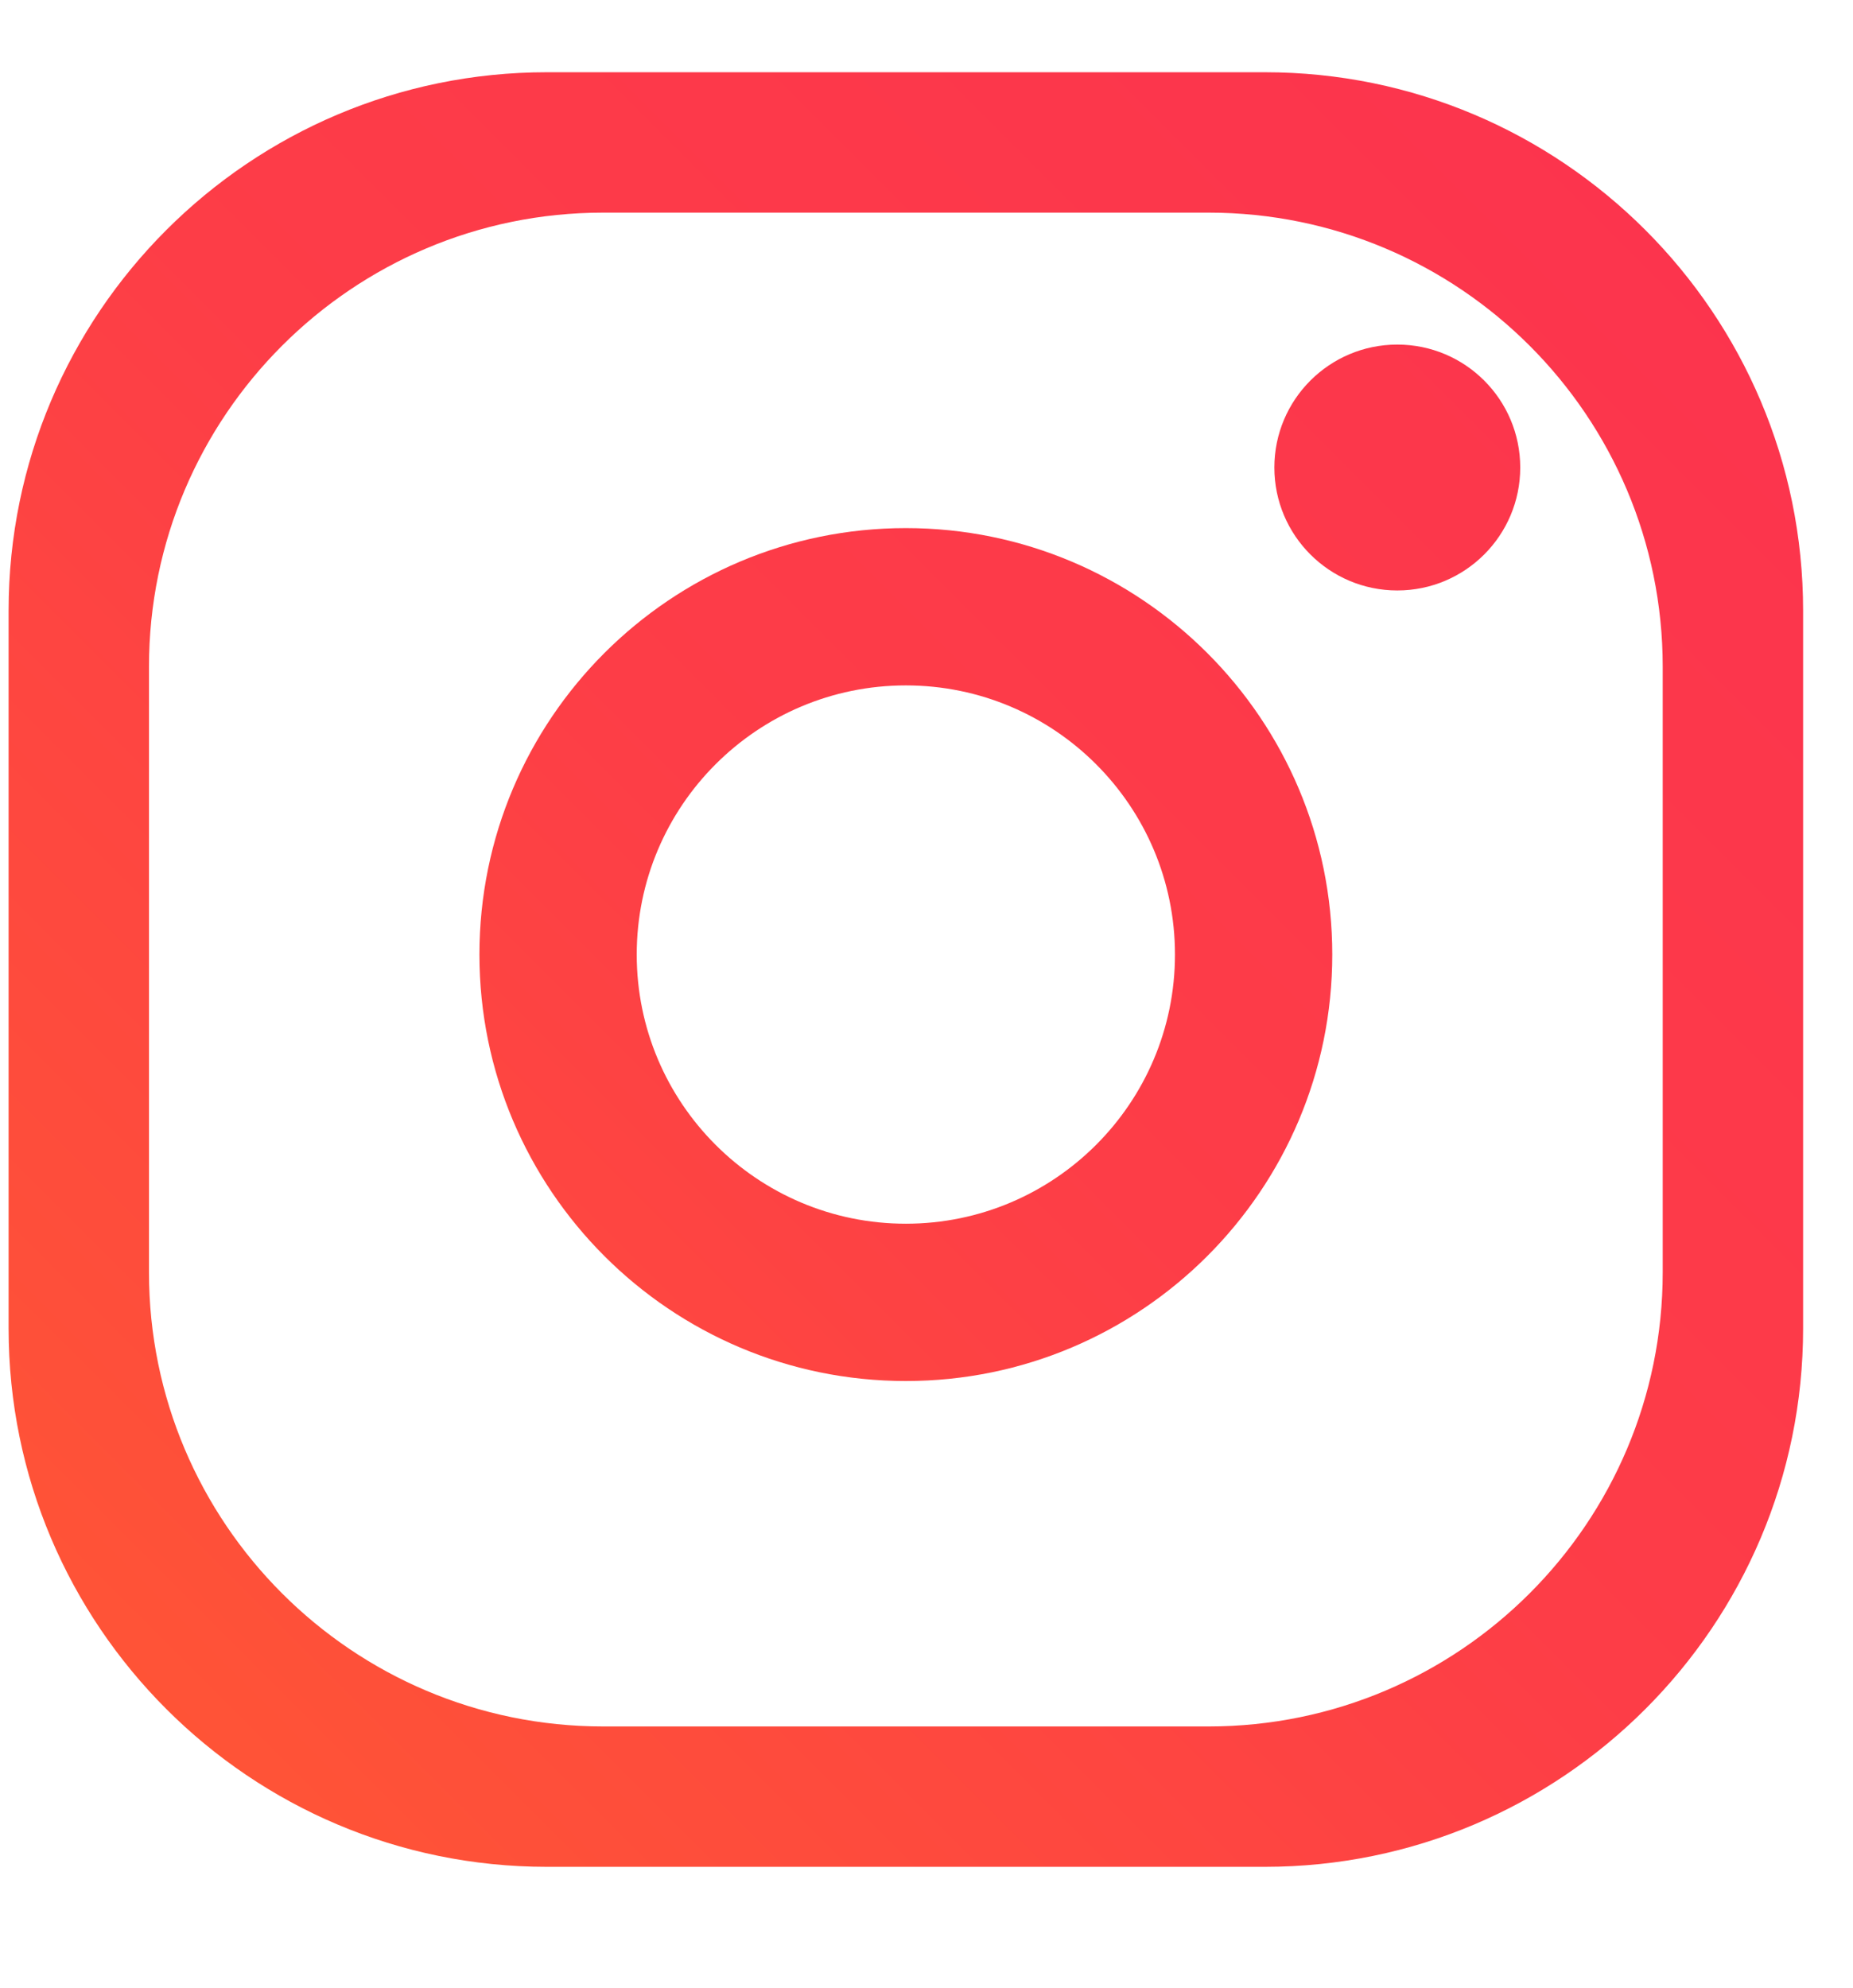 <?xml version="1.0" encoding="UTF-8" standalone="no"?><!DOCTYPE svg PUBLIC "-//W3C//DTD SVG 1.1//EN" "http://www.w3.org/Graphics/SVG/1.1/DTD/svg11.dtd"><svg width="100%" height="100%" viewBox="0 0 55 59" version="1.1" xmlns="http://www.w3.org/2000/svg" xmlns:xlink="http://www.w3.org/1999/xlink" xml:space="preserve" xmlns:serif="http://www.serif.com/" style="fill-rule:evenodd;clip-rule:evenodd;stroke-linejoin:round;stroke-miterlimit:2;"><g id="instagram"><path d="M53.519,18.123c-0,-8.819 -7.16,-15.979 -15.979,-15.979l-21.306,0c-8.819,0 -15.979,7.16 -15.979,15.979l0,21.306c0,8.819 7.16,15.979 15.979,15.979l21.306,-0c8.819,-0 15.979,-7.16 15.979,-15.979l-0,-21.306Zm-4.167,1.667c0,-7.439 -6.04,-13.479 -13.479,-13.479l-17.972,-0c-7.439,-0 -13.479,6.04 -13.479,13.479l0,17.972c0,7.439 6.04,13.479 13.479,13.479l17.972,0c7.439,0 13.479,-6.04 13.479,-13.479l0,-17.972Z" style="fill:url(#_Linear1);"/><path d="M26.887,15.674c6.986,0 12.657,5.672 12.657,12.657c0,6.986 -5.671,12.658 -12.657,12.658c-6.986,-0 -12.657,-5.672 -12.657,-12.658c-0,-6.985 5.671,-12.657 12.657,-12.657Zm0,4.669c4.409,0 7.988,3.579 7.988,7.988c0,4.409 -3.579,7.989 -7.988,7.989c-4.409,-0 -7.988,-3.58 -7.988,-7.989c-0,-4.409 3.579,-7.988 7.988,-7.988Z" style="fill:url(#_Linear2);"/><circle cx="41.474" cy="13.876" r="3.649" style="fill:url(#_Linear3);"/></g><defs><linearGradient id="_Linear1" x1="0" y1="0" x2="1" y2="0" gradientUnits="userSpaceOnUse" gradientTransform="matrix(-51.828,52.422,-52.422,-51.828,52.083,2.986)"><stop offset="0" style="stop-color:#fc334e;stop-opacity:1"/><stop offset="0.49" style="stop-color:#fd3d47;stop-opacity:1"/><stop offset="1" style="stop-color:#ff5833;stop-opacity:1"/></linearGradient><linearGradient id="_Linear2" x1="0" y1="0" x2="1" y2="0" gradientUnits="userSpaceOnUse" gradientTransform="matrix(-51.828,52.422,-52.422,-51.828,52.083,2.986)"><stop offset="0" style="stop-color:#fc334e;stop-opacity:1"/><stop offset="0.49" style="stop-color:#fd3d47;stop-opacity:1"/><stop offset="1" style="stop-color:#ff5833;stop-opacity:1"/></linearGradient><linearGradient id="_Linear3" x1="0" y1="0" x2="1" y2="0" gradientUnits="userSpaceOnUse" gradientTransform="matrix(-51.828,52.422,-52.422,-51.828,52.083,2.986)"><stop offset="0" style="stop-color:#fc334e;stop-opacity:1"/><stop offset="0.49" style="stop-color:#fd3d47;stop-opacity:1"/><stop offset="1" style="stop-color:#ff5833;stop-opacity:1"/></linearGradient></defs></svg>